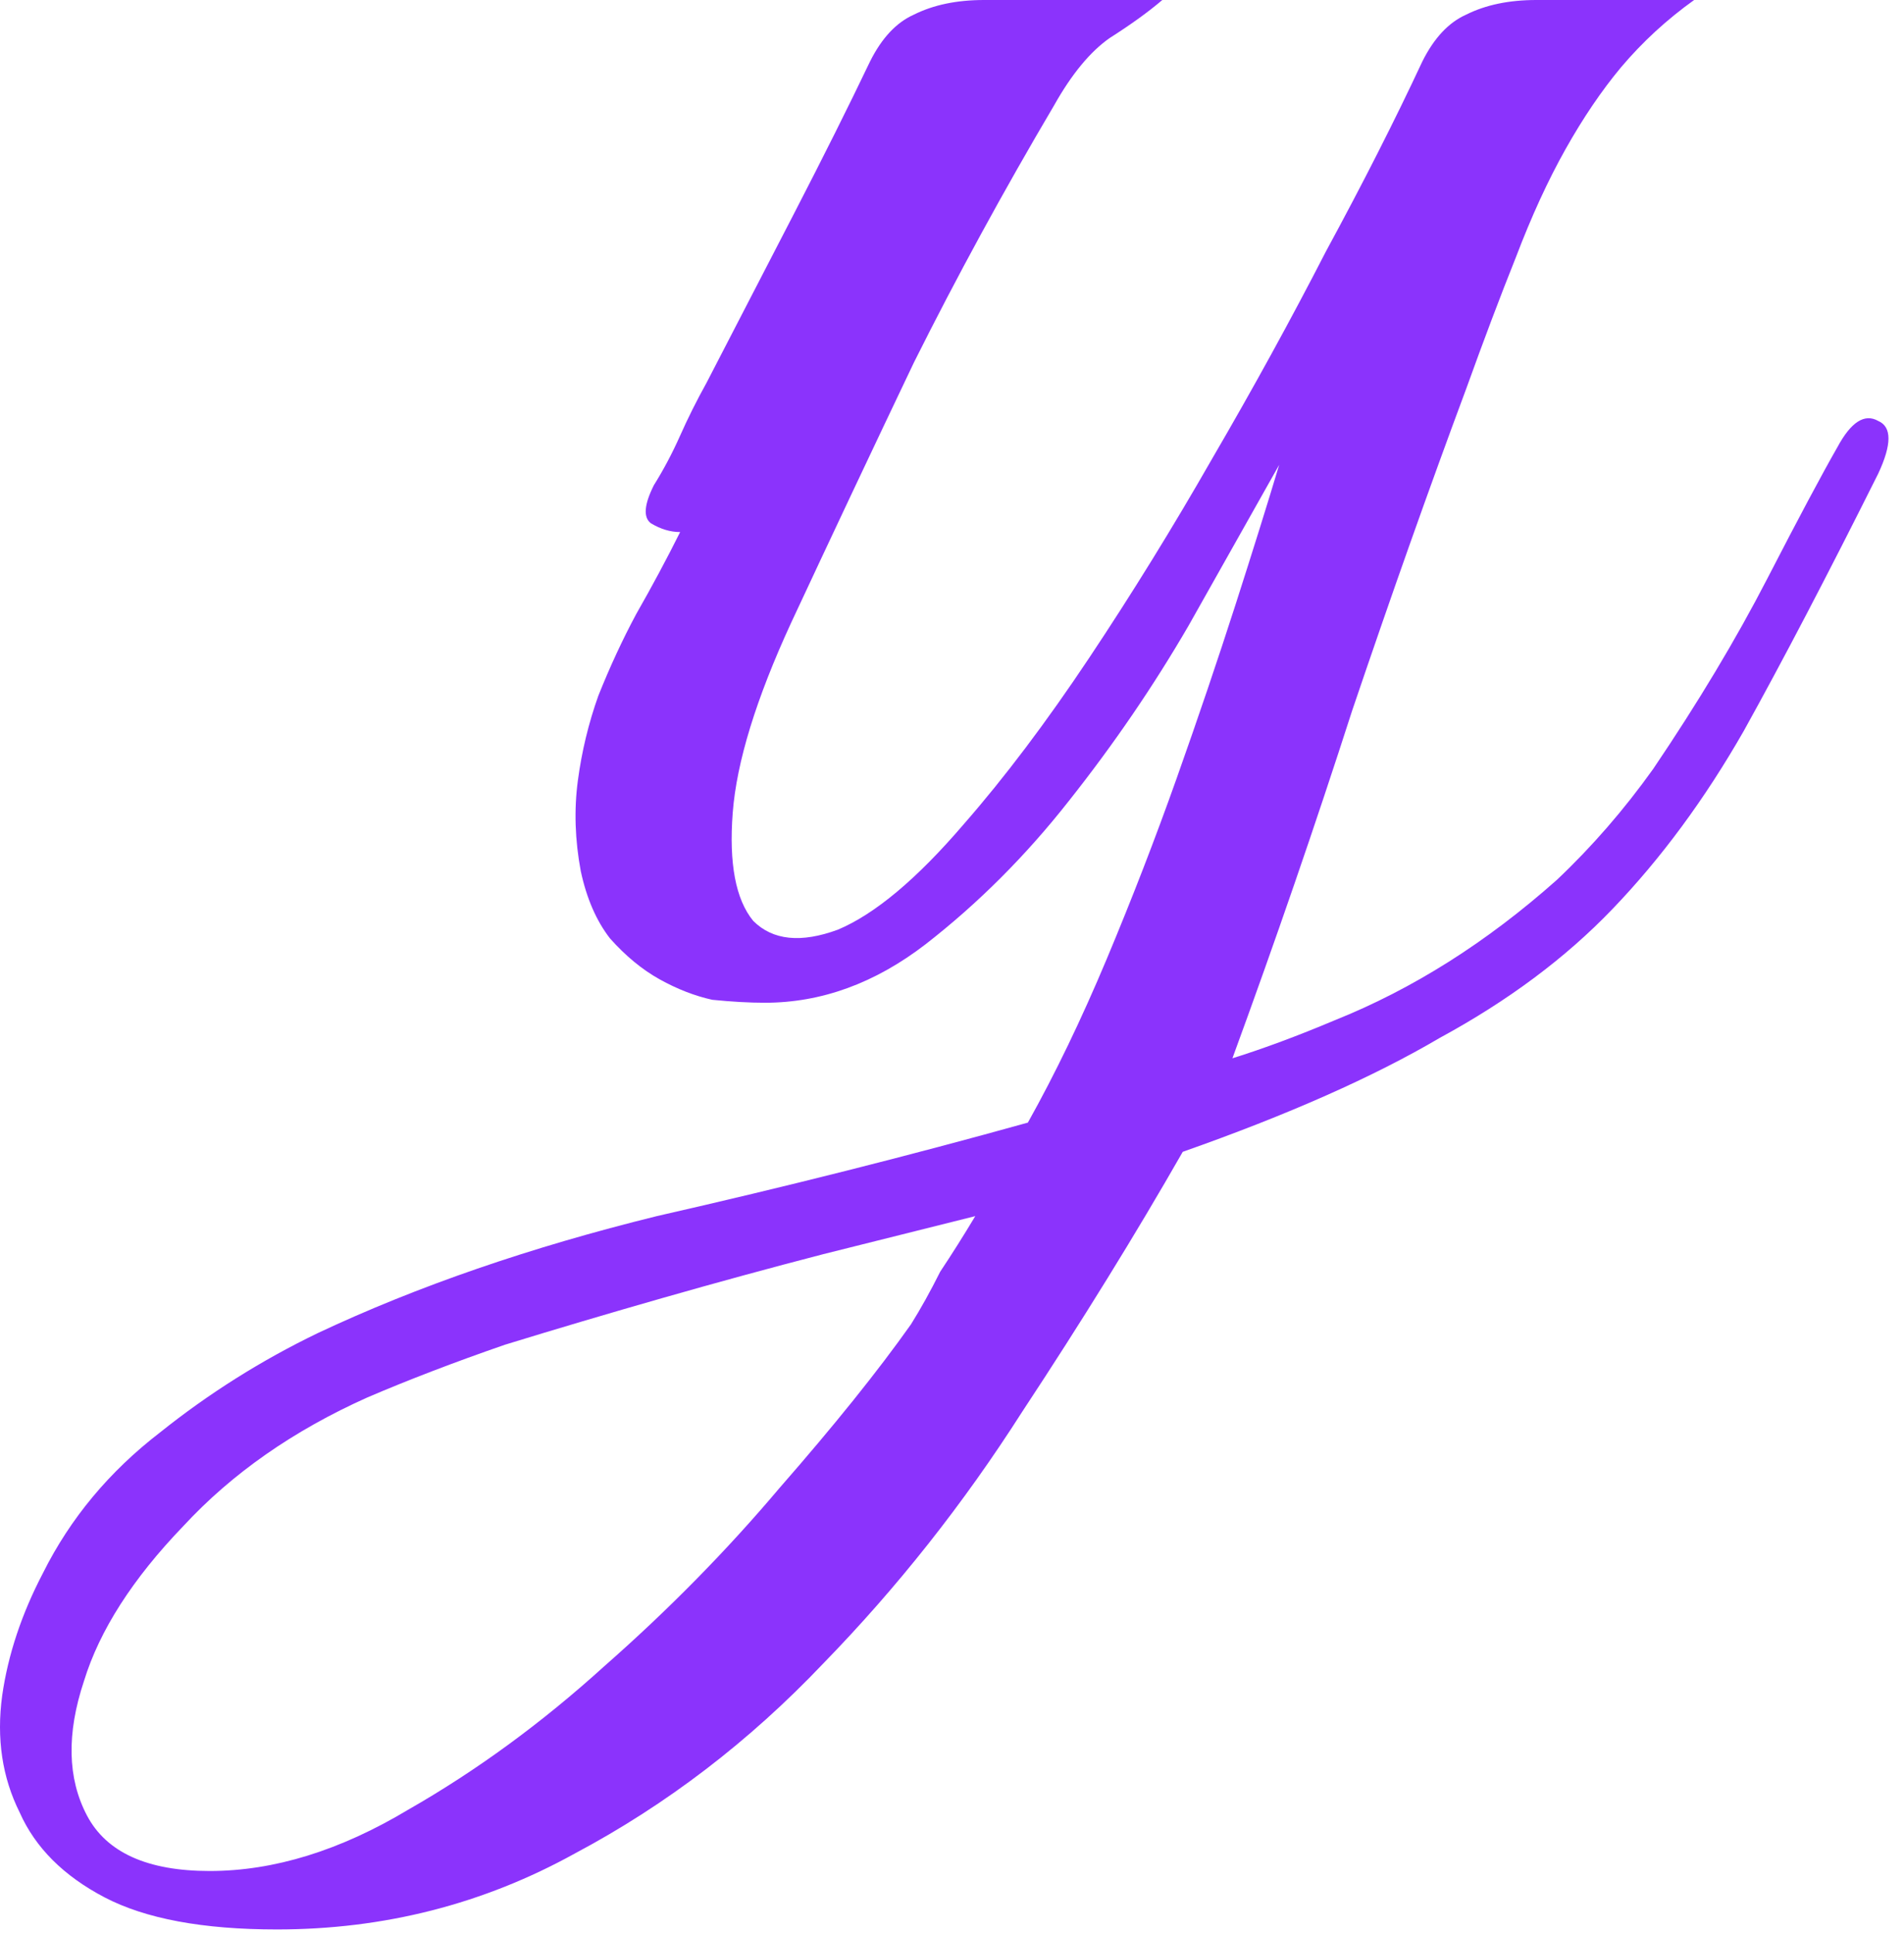 <svg width="68" height="69" viewBox="0 0 68 69" fill="none" xmlns="http://www.w3.org/2000/svg">
<g id="Frame 1948755300">
<path id="&#209;&#131;" d="M67.08 16.907C65.271 20.525 63.67 23.586 62.279 26.091C60.888 28.526 59.322 30.648 57.583 32.457C55.913 34.197 53.86 35.727 51.425 37.049C49.06 38.441 45.998 39.797 42.241 41.119C40.571 44.041 38.658 47.138 36.501 50.408C34.414 53.678 32.048 56.669 29.404 59.383C26.761 62.166 23.804 64.427 20.534 66.166C17.264 67.975 13.715 68.88 9.888 68.88C7.245 68.88 5.192 68.497 3.731 67.732C2.27 66.967 1.261 65.958 0.704 64.706C0.078 63.453 -0.13 62.062 0.078 60.531C0.287 59.07 0.774 57.609 1.539 56.148C2.513 54.2 3.905 52.53 5.714 51.138C7.453 49.747 9.332 48.564 11.35 47.59C14.898 45.92 18.933 44.529 23.456 43.415C28.048 42.372 32.466 41.258 36.71 40.076C37.684 38.336 38.623 36.388 39.528 34.231C40.432 32.074 41.267 29.918 42.032 27.761C42.798 25.604 43.493 23.551 44.12 21.603C44.746 19.655 45.268 17.985 45.685 16.594C44.781 18.194 43.702 20.107 42.45 22.334C41.197 24.491 39.771 26.578 38.171 28.596C36.64 30.544 34.936 32.248 33.057 33.709C31.248 35.101 29.335 35.797 27.317 35.797C26.761 35.797 26.134 35.762 25.439 35.692C24.812 35.553 24.186 35.31 23.56 34.962C22.934 34.614 22.343 34.127 21.786 33.501C21.299 32.874 20.951 32.074 20.742 31.1C20.534 29.987 20.499 28.909 20.638 27.865C20.777 26.822 21.021 25.813 21.369 24.838C21.786 23.795 22.238 22.821 22.725 21.916C23.282 20.942 23.804 19.968 24.291 18.994C23.943 18.994 23.595 18.89 23.247 18.681C22.969 18.472 23.003 18.02 23.351 17.324C23.699 16.768 24.012 16.176 24.291 15.55C24.569 14.924 24.882 14.298 25.23 13.672C26.273 11.654 27.317 9.636 28.361 7.619C29.404 5.601 30.309 3.792 31.074 2.192C31.492 1.357 32.014 0.8 32.64 0.522C33.336 0.174 34.17 0 35.145 0H41.511C41.024 0.417 40.397 0.87 39.632 1.357C38.936 1.844 38.275 2.644 37.649 3.757C35.84 6.818 34.17 9.88 32.64 12.941C31.179 16.002 29.718 19.099 28.256 22.23C27.004 24.943 26.308 27.204 26.169 29.013C26.03 30.822 26.273 32.109 26.9 32.874C27.596 33.57 28.604 33.675 29.926 33.188C31.248 32.631 32.744 31.379 34.414 29.43C35.875 27.761 37.371 25.778 38.902 23.482C40.432 21.186 41.893 18.82 43.285 16.385C44.746 13.88 46.103 11.41 47.355 8.975C48.677 6.54 49.825 4.279 50.799 2.192C51.217 1.357 51.738 0.8 52.364 0.522C53.06 0.174 53.895 0 54.869 0H60.505C59.531 0.696 58.661 1.496 57.896 2.4C57.2 3.235 56.539 4.209 55.913 5.323C55.287 6.436 54.695 7.723 54.139 9.184C53.582 10.575 52.991 12.141 52.364 13.88C51.042 17.429 49.686 21.255 48.294 25.36C46.972 29.465 45.546 33.605 44.015 37.78C45.129 37.432 46.346 36.98 47.668 36.423C49.06 35.866 50.416 35.17 51.738 34.336C53.06 33.501 54.347 32.527 55.6 31.413C56.852 30.231 58 28.909 59.044 27.448C60.644 25.082 62.001 22.821 63.114 20.664C64.227 18.507 65.062 16.942 65.619 15.968C66.106 15.063 66.593 14.75 67.08 15.028C67.567 15.237 67.567 15.863 67.08 16.907ZM34.831 43.415C33.161 43.833 31.353 44.285 29.404 44.772C27.526 45.259 25.613 45.781 23.665 46.337C21.716 46.894 19.838 47.451 18.029 48.007C16.22 48.633 14.585 49.26 13.124 49.886C10.48 51.069 8.288 52.599 6.549 54.478C4.74 56.356 3.557 58.2 3 60.009C2.374 61.888 2.409 63.488 3.105 64.81C3.801 66.132 5.262 66.793 7.488 66.793C9.784 66.793 12.15 66.062 14.585 64.601C17.02 63.21 19.351 61.505 21.577 59.487C23.873 57.47 25.96 55.347 27.839 53.121C29.787 50.895 31.353 48.947 32.535 47.277C32.883 46.72 33.231 46.094 33.579 45.398C33.996 44.772 34.414 44.111 34.831 43.415Z" fill="#8B33FC"/>
</g>
</svg>
